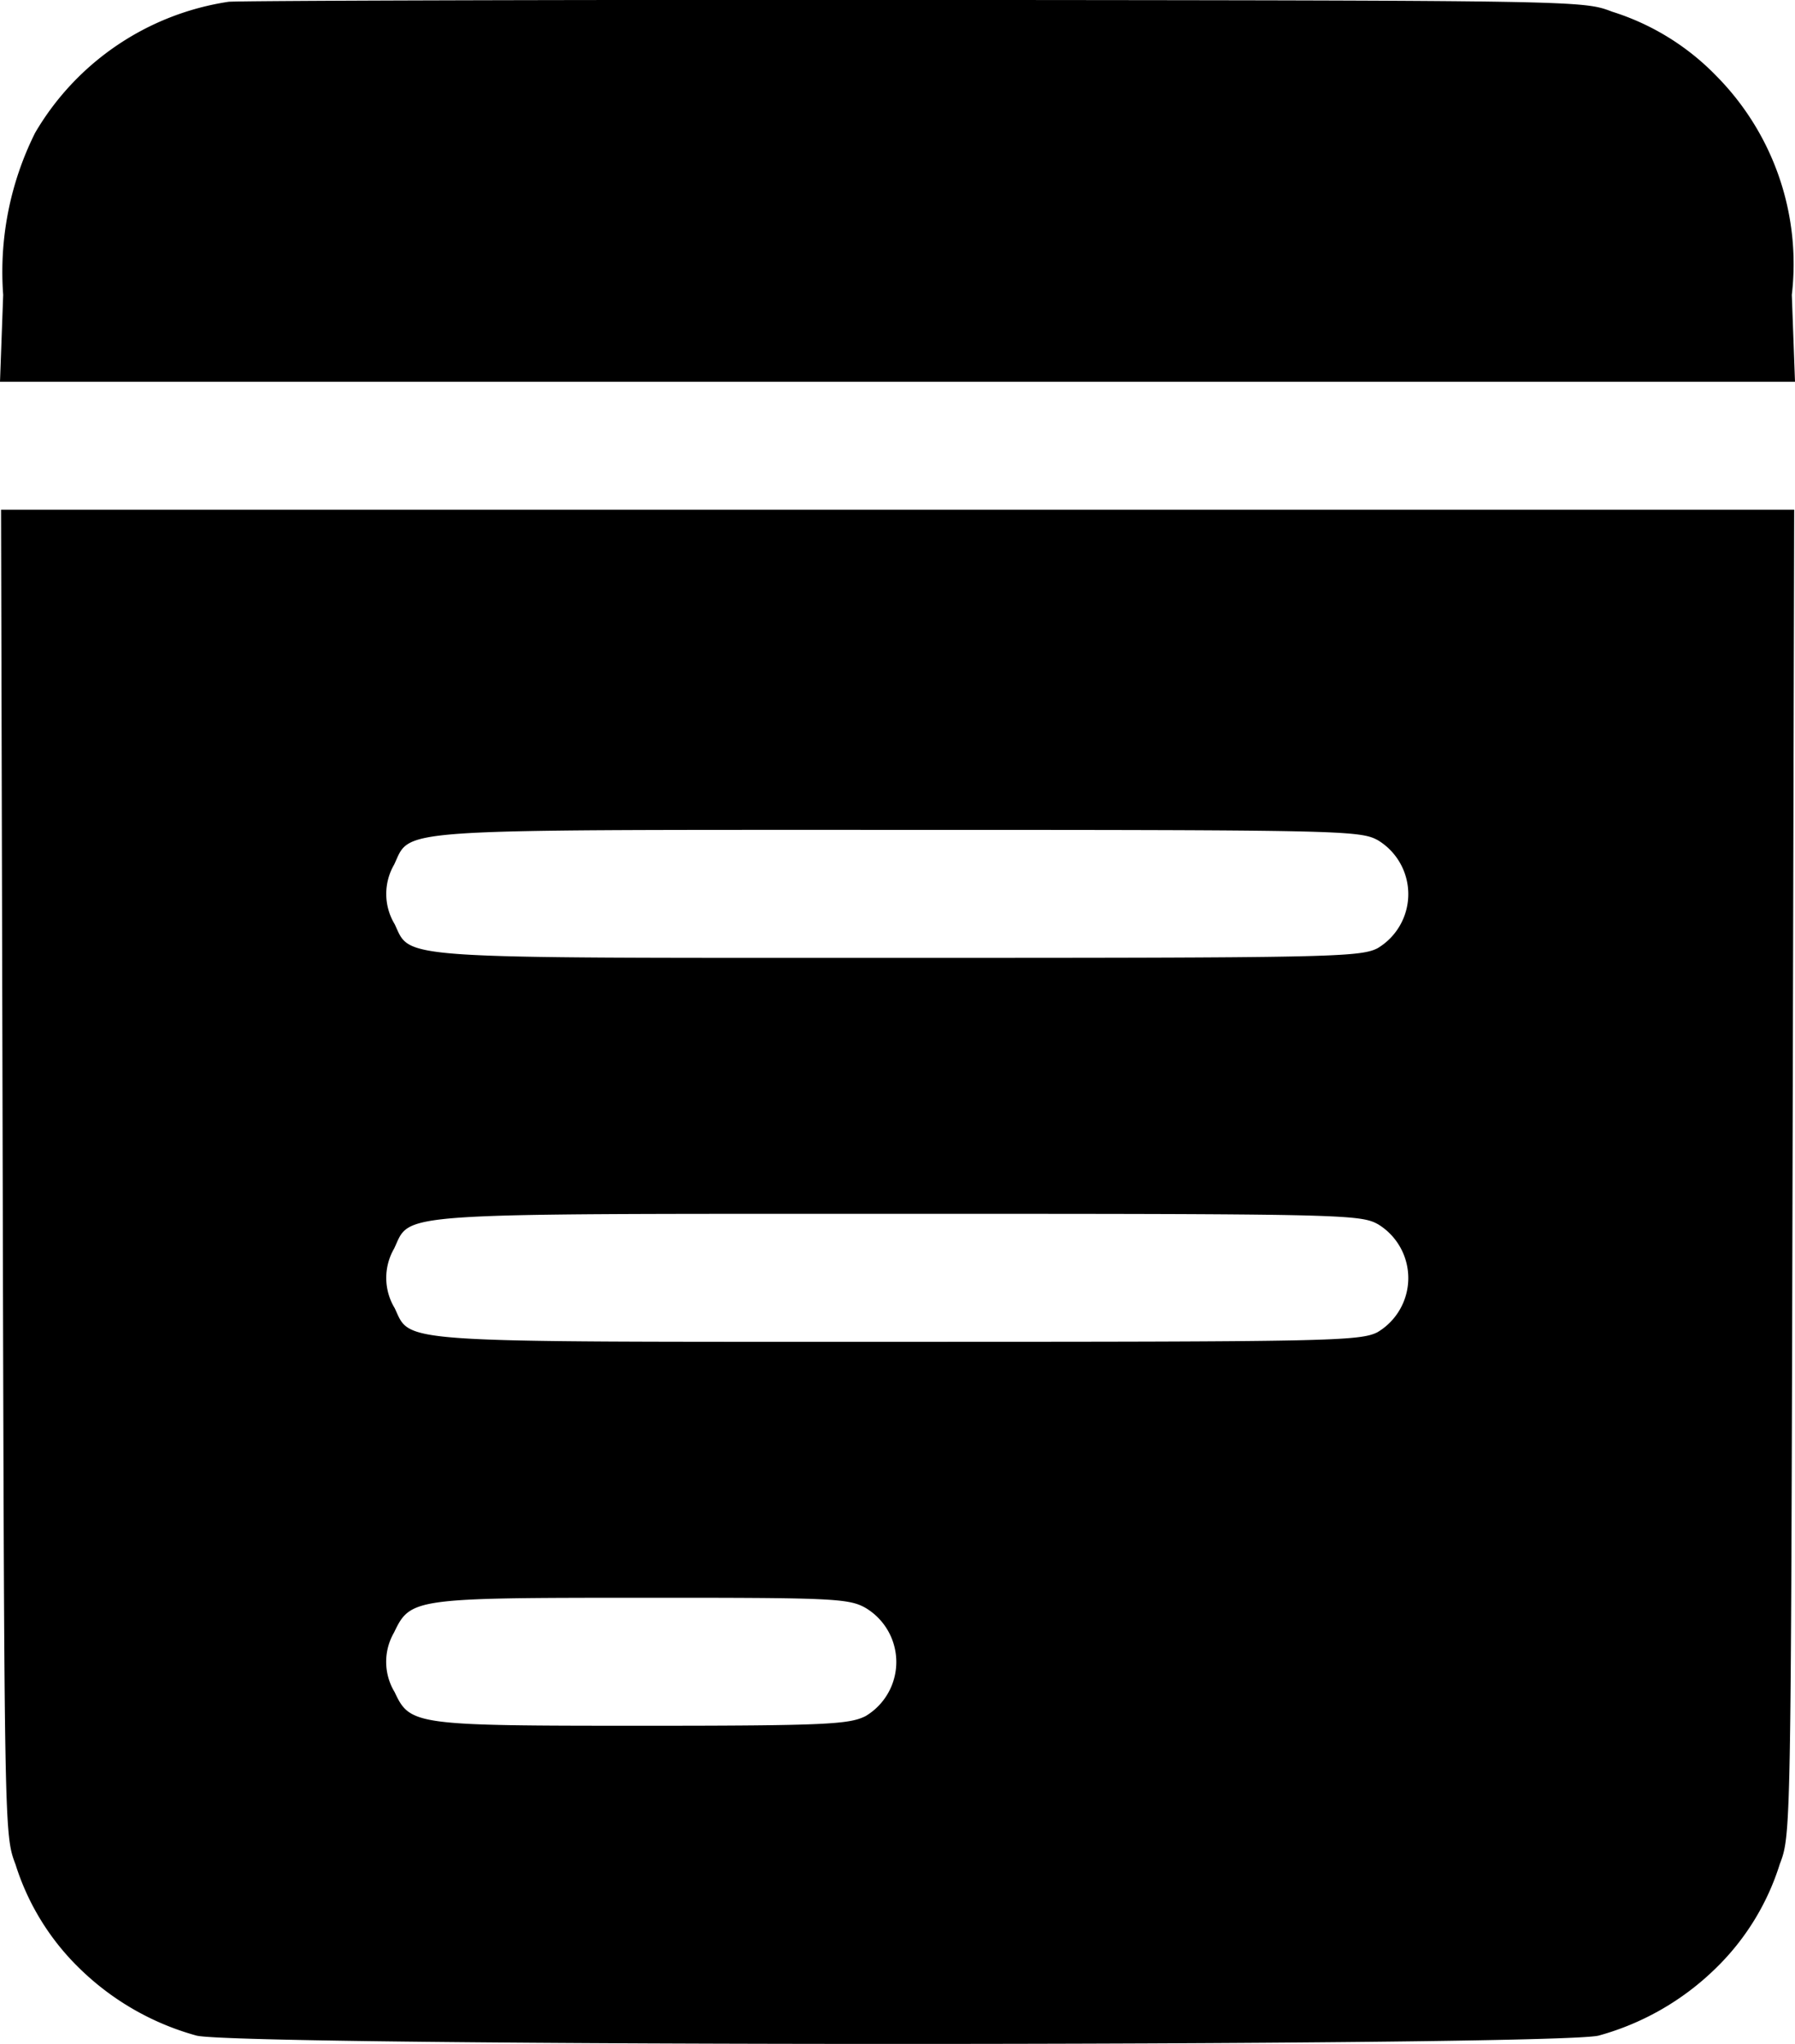 
<svg xmlns="http://www.w3.org/2000/svg" width="22" height="25.052" viewBox="0 0 22 25.052">
  <g id="Screenshot-2022-09-27-at-9.39.55-PM" transform="translate(0 0)">
    <path id="Path_2062" data-name="Path 2062" d="M78.5-449.605A3.319,3.319,0,0,0,76.131-448a3.813,3.813,0,0,0-.392,1.987l-.039,1.065h22l-.039-1.065a3.275,3.275,0,0,0-.922-2.68,3.046,3.046,0,0,0-1.281-.791c-.359-.137-.359-.137-8.562-.144C82.386-449.631,78.608-449.618,78.5-449.605Z" transform="translate(-75.7 449.627)" />
    <path id="Path_2063" data-name="Path 2063" d="M75.92-345.882c.02,8.1.02,8.124.157,8.484a3.046,3.046,0,0,0,.791,1.281,3.3,3.3,0,0,0,1.425.817c.49.137,16.7.137,17.19,0a3.3,3.3,0,0,0,1.425-.817A3.046,3.046,0,0,0,97.7-337.4c.137-.359.137-.379.157-8.484l.02-8.118H75.9Zm16.85-4.072a.772.772,0,0,1,0,1.327c-.216.111-.627.118-5.869.118-6.229,0-5.974.02-6.176-.412a.717.717,0,0,1-.007-.732c.209-.444-.092-.425,6.17-.425C92.266-350.078,92.554-350.072,92.769-349.954Zm0,4.706a.772.772,0,0,1,0,1.327c-.216.111-.627.118-5.869.118-6.229,0-5.974.02-6.176-.412a.717.717,0,0,1-.007-.732c.209-.444-.092-.425,6.17-.425C92.266-345.373,92.554-345.366,92.769-345.248Zm-6.275,4.706a.772.772,0,0,1,0,1.327c-.2.1-.477.118-2.732.118-2.791,0-2.85-.007-3.039-.412a.717.717,0,0,1-.007-.732c.2-.418.242-.425,3.033-.425C86.076-340.667,86.286-340.66,86.495-340.542Z" transform="translate(-75.887 360.25)" />
  </g>
</svg>
